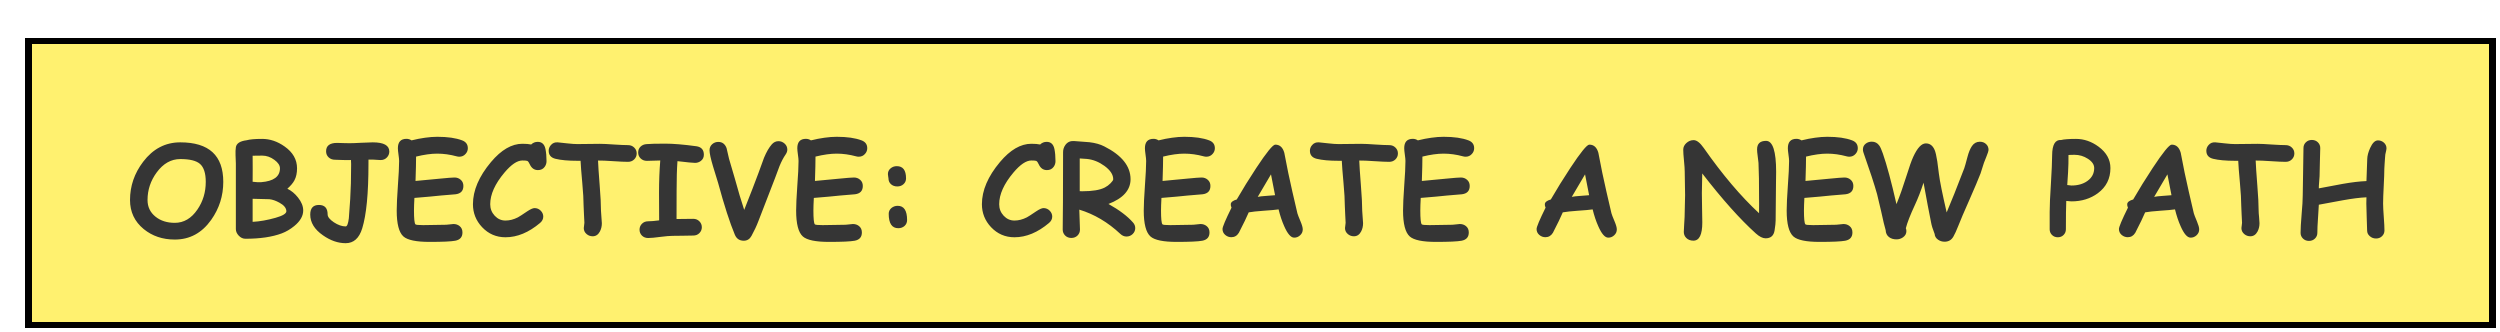 <svg width="475" height="63" viewBox="0 0 475 63" fill="none" xmlns="http://www.w3.org/2000/svg">
<g filter="url(#filter0_bd_574_57)">
<rect width="469.4" height="55.2" fill="#FFF16F" shape-rendering="crispEdges"/>
<rect x="0.6" y="0.6" width="468.2" height="54" stroke="black" stroke-width="1.2" shape-rendering="crispEdges"/>
<path d="M28.411 38.315C26.098 38.315 24.13 37.651 22.505 36.323C20.77 34.901 19.903 33.061 19.903 30.803C19.903 28.147 20.735 25.725 22.399 23.538C24.266 21.076 26.618 19.846 29.454 19.846C32.18 19.846 34.223 20.471 35.583 21.721C36.942 22.971 37.622 24.85 37.622 27.358C37.622 30.014 36.856 32.42 35.325 34.577C33.559 37.069 31.255 38.315 28.411 38.315ZM29.454 23.022C27.712 23.022 26.22 23.866 24.977 25.553C23.813 27.131 23.231 28.881 23.231 30.803C23.231 32.1 23.735 33.155 24.743 33.967C25.712 34.748 26.934 35.139 28.411 35.139C30.13 35.139 31.563 34.295 32.712 32.608C33.766 31.069 34.294 29.319 34.294 27.358C34.294 25.717 33.926 24.576 33.192 23.936C32.489 23.326 31.243 23.022 29.454 23.022ZM48.731 37.143C46.911 37.823 44.61 38.163 41.829 38.163C41.36 38.163 40.938 37.967 40.563 37.577C40.196 37.186 40.013 36.768 40.013 36.323V23.901C39.989 23.369 39.969 22.838 39.954 22.307C39.93 21.705 39.95 21.198 40.013 20.784C40.122 20.049 40.805 19.604 42.063 19.448C42.657 19.276 43.641 19.19 45.016 19.19C46.493 19.19 47.907 19.666 49.258 20.619C50.844 21.729 51.638 23.116 51.638 24.78C51.638 25.678 51.473 26.436 51.145 27.053C50.888 27.553 50.438 28.088 49.798 28.659C50.555 29.026 51.227 29.58 51.813 30.323C52.477 31.151 52.809 31.975 52.809 32.795C52.809 33.834 52.243 34.819 51.11 35.748C50.352 36.366 49.559 36.83 48.731 37.143ZM45.016 22.366C44.008 22.366 43.403 22.373 43.2 22.389L43.212 24.873L43.2 27.334C43.911 27.42 44.446 27.448 44.805 27.416C47.196 27.229 48.391 26.35 48.391 24.78C48.391 24.225 48.04 23.69 47.337 23.174C46.61 22.635 45.837 22.366 45.016 22.366ZM46.388 30.651C45.676 30.651 44.614 30.623 43.2 30.569V34.952C44.544 34.881 46.001 34.623 47.571 34.178C48.946 33.788 49.626 33.366 49.61 32.913C49.587 32.311 49.145 31.776 48.286 31.307C47.614 30.932 46.981 30.713 46.388 30.651ZM67.54 23.209C67.399 23.209 67.177 23.198 66.872 23.174C66.567 23.143 66.321 23.127 66.133 23.127H65.219C65.212 22.994 65.208 23.272 65.208 23.959C65.208 29.553 64.813 33.627 64.024 36.182C63.446 38.065 62.395 39.006 60.872 39.006C59.419 39.006 57.981 38.506 56.559 37.506C54.95 36.389 54.145 35.077 54.145 33.569C54.145 32.35 54.696 31.741 55.798 31.741C56.899 31.741 57.45 32.342 57.45 33.545C57.45 34.006 57.844 34.502 58.633 35.034C59.43 35.557 60.176 35.819 60.872 35.819C61.153 35.819 61.356 35.299 61.481 34.26C61.513 34.01 61.598 32.795 61.739 30.616C61.856 28.834 61.915 26.616 61.915 23.959C61.915 23.85 61.903 23.596 61.88 23.198L61.61 23.209C61.266 23.225 60.805 23.221 60.227 23.198C59.532 23.166 59.071 23.151 58.844 23.151C58.383 23.151 57.993 23.01 57.673 22.729C57.329 22.424 57.157 22.03 57.157 21.545C57.157 20.483 57.856 19.951 59.255 19.951C59.52 19.951 59.915 19.963 60.438 19.987C60.962 20.002 61.352 20.01 61.61 20.01C62.102 20.01 62.837 19.983 63.813 19.928C64.798 19.873 65.536 19.846 66.028 19.846C68.122 19.846 69.169 20.428 69.169 21.592C69.169 21.998 69.028 22.362 68.747 22.682C68.427 23.034 68.024 23.209 67.54 23.209ZM82.469 22.576C82.313 22.576 82.149 22.553 81.977 22.506C80.712 22.163 79.481 21.991 78.286 21.991C77.7 21.991 77.071 22.038 76.399 22.131C75.727 22.225 75.013 22.366 74.255 22.553C74.255 23.592 74.219 25.135 74.149 27.182C74.587 27.151 76.114 27.006 78.731 26.748C80.223 26.6 81.169 26.526 81.567 26.526C82.028 26.526 82.423 26.674 82.751 26.971C83.079 27.26 83.243 27.647 83.243 28.131C83.243 29.061 82.747 29.588 81.755 29.713C81.13 29.76 80.196 29.838 78.954 29.948C77.844 30.073 76.173 30.225 73.938 30.405C73.883 31.397 73.856 32.198 73.856 32.807C73.856 34.338 73.946 35.209 74.126 35.42C74.212 35.522 74.704 35.573 75.602 35.573C76.087 35.573 76.817 35.561 77.794 35.538C78.77 35.514 79.501 35.502 79.985 35.502C80.141 35.502 80.372 35.479 80.677 35.432C80.981 35.385 81.208 35.362 81.356 35.362C81.809 35.362 82.196 35.491 82.516 35.748C82.883 36.038 83.067 36.444 83.067 36.967C83.067 37.842 82.61 38.366 81.696 38.538C80.915 38.686 79.294 38.76 76.833 38.76C74.286 38.76 72.626 38.416 71.852 37.729C71.001 36.971 70.575 35.33 70.575 32.807C70.575 31.76 70.649 30.19 70.798 28.096C70.954 25.994 71.032 24.424 71.032 23.385C71.032 23.112 70.993 22.709 70.915 22.178C70.837 21.639 70.798 21.233 70.798 20.959C70.798 19.772 71.344 19.178 72.438 19.178C72.782 19.178 73.098 19.276 73.388 19.471C74.294 19.244 75.153 19.076 75.966 18.967C76.786 18.85 77.559 18.791 78.286 18.791C80.255 18.791 81.829 19.018 83.008 19.471C83.727 19.744 84.087 20.241 84.087 20.959C84.087 21.366 83.946 21.725 83.665 22.038C83.352 22.397 82.954 22.576 82.469 22.576ZM97.411 25.119C96.708 25.119 96.188 24.748 95.852 24.006C95.696 23.655 95.54 23.444 95.383 23.373C95.266 23.319 94.958 23.291 94.458 23.291C93.473 23.291 92.337 24.057 91.048 25.588C89.243 27.729 88.341 29.733 88.341 31.6C88.341 32.452 88.626 33.182 89.196 33.791C89.766 34.401 90.45 34.705 91.247 34.705C92.02 34.705 92.805 34.502 93.602 34.096C93.883 33.948 94.477 33.565 95.383 32.948C95.993 32.541 96.454 32.338 96.766 32.338C97.235 32.338 97.633 32.51 97.962 32.854C98.266 33.174 98.419 33.541 98.419 33.955C98.419 34.416 98.216 34.819 97.809 35.163C95.661 36.975 93.473 37.881 91.247 37.881C89.489 37.881 88.005 37.241 86.794 35.959C85.638 34.725 85.059 33.272 85.059 31.6C85.059 28.983 86.204 26.311 88.493 23.584C90.438 21.272 92.427 20.116 94.458 20.116C94.802 20.116 95.11 20.127 95.383 20.151C95.665 20.174 95.911 20.209 96.122 20.256C96.466 19.92 96.88 19.752 97.364 19.752C98.161 19.752 98.653 20.209 98.841 21.123C98.973 21.78 99.04 22.545 99.04 23.42C99.04 23.811 98.927 24.166 98.7 24.487C98.403 24.909 97.973 25.119 97.411 25.119ZM114.52 23.549C113.911 23.549 112.962 23.506 111.673 23.42C110.43 23.334 109.481 23.295 108.825 23.303C108.856 24.194 108.962 25.78 109.141 28.061C109.305 30.076 109.387 31.67 109.387 32.842C109.387 33.108 109.415 33.502 109.469 34.026C109.524 34.549 109.552 34.944 109.552 35.209C109.552 35.795 109.427 36.323 109.177 36.791C108.856 37.393 108.399 37.694 107.805 37.694C107.376 37.694 106.997 37.557 106.669 37.284C106.302 36.979 106.118 36.596 106.118 36.135C106.118 36.026 106.137 35.862 106.177 35.643C106.216 35.416 106.235 35.245 106.235 35.127C106.235 34.768 106.208 34.225 106.153 33.498C106.106 32.772 106.083 32.225 106.083 31.858C106.083 30.811 106.001 29.393 105.837 27.604C105.649 25.549 105.54 24.131 105.509 23.35H104.899C103.157 23.35 101.774 23.225 100.751 22.975C99.883 22.764 99.45 22.252 99.45 21.44C99.45 21.041 99.591 20.682 99.872 20.362C100.2 19.979 100.63 19.807 101.161 19.846C101.434 19.862 102.055 19.928 103.024 20.045C103.798 20.131 104.423 20.174 104.899 20.174C105.376 20.174 106.087 20.166 107.032 20.151C107.985 20.135 108.7 20.127 109.177 20.127C109.77 20.127 110.661 20.17 111.848 20.256C113.036 20.334 113.927 20.373 114.52 20.373C114.989 20.373 115.38 20.526 115.692 20.83C116.012 21.135 116.173 21.51 116.173 21.955C116.173 22.401 116.012 22.78 115.692 23.092C115.38 23.397 114.989 23.549 114.52 23.549ZM127.259 23.748C126.852 23.748 125.739 23.639 123.919 23.42C123.809 24.858 123.755 26.768 123.755 29.151L123.743 34.413C124.782 34.389 125.841 34.377 126.919 34.377C127.387 34.377 127.774 34.534 128.079 34.846C128.391 35.159 128.548 35.534 128.548 35.971C128.548 36.409 128.391 36.784 128.079 37.096C127.774 37.401 127.387 37.553 126.919 37.553C126.481 37.553 125.825 37.565 124.95 37.588C124.075 37.604 123.419 37.612 122.981 37.612C122.466 37.612 121.692 37.678 120.661 37.811C119.63 37.952 118.856 38.022 118.341 38.022C117.872 38.022 117.481 37.87 117.169 37.565C116.864 37.252 116.712 36.877 116.712 36.44C116.712 36.002 116.864 35.627 117.169 35.315C117.481 35.002 117.872 34.846 118.341 34.846C118.872 34.846 119.571 34.788 120.438 34.67C120.423 33.748 120.415 31.983 120.415 29.373C120.415 27.248 120.493 25.221 120.649 23.291L118.106 23.362C117.637 23.362 117.243 23.209 116.923 22.905C116.61 22.6 116.454 22.221 116.454 21.768C116.454 21.307 116.61 20.932 116.923 20.643C117.212 20.377 117.567 20.225 117.989 20.186C118.677 20.123 119.872 20.092 121.575 20.092C123.106 20.092 125.079 20.256 127.493 20.584C128.454 20.717 128.934 21.256 128.934 22.201C128.934 22.701 128.739 23.096 128.348 23.385C128.028 23.627 127.665 23.748 127.259 23.748ZM136.598 32.678C137.778 29.709 138.692 27.346 139.341 25.588C139.684 24.659 140.024 23.725 140.36 22.788C140.821 21.678 141.317 20.823 141.848 20.221C142.2 19.823 142.622 19.623 143.114 19.623C143.559 19.623 143.95 19.78 144.286 20.092C144.622 20.397 144.79 20.772 144.79 21.217C144.79 21.53 144.684 21.838 144.473 22.143C144.052 22.752 143.665 23.487 143.313 24.346C143.298 24.377 143.009 25.151 142.446 26.666C141.743 28.471 140.696 31.178 139.305 34.788C138.946 35.733 138.505 36.678 137.981 37.623C137.645 38.233 137.157 38.538 136.516 38.538C135.704 38.538 135.137 38.155 134.817 37.389C133.864 35.116 132.805 31.838 131.641 27.557C131.321 26.502 130.997 25.448 130.669 24.393C130.231 22.924 130.012 21.905 130.012 21.334C130.012 20.873 130.184 20.491 130.528 20.186C130.856 19.905 131.239 19.764 131.677 19.764C132.427 19.764 132.95 20.155 133.247 20.936C133.403 21.616 133.559 22.291 133.716 22.963C133.973 23.807 134.344 25.073 134.829 26.76C135.438 28.994 136.028 30.967 136.598 32.678ZM158.36 22.576C158.204 22.576 158.04 22.553 157.868 22.506C156.602 22.163 155.372 21.991 154.177 21.991C153.591 21.991 152.962 22.038 152.29 22.131C151.618 22.225 150.903 22.366 150.145 22.553C150.145 23.592 150.11 25.135 150.04 27.182C150.477 27.151 152.005 27.006 154.622 26.748C156.114 26.6 157.059 26.526 157.458 26.526C157.919 26.526 158.313 26.674 158.641 26.971C158.969 27.26 159.134 27.647 159.134 28.131C159.134 29.061 158.637 29.588 157.645 29.713C157.02 29.76 156.087 29.838 154.844 29.948C153.735 30.073 152.063 30.225 149.829 30.405C149.774 31.397 149.747 32.198 149.747 32.807C149.747 34.338 149.837 35.209 150.016 35.42C150.102 35.522 150.594 35.573 151.493 35.573C151.977 35.573 152.708 35.561 153.684 35.538C154.661 35.514 155.391 35.502 155.876 35.502C156.032 35.502 156.262 35.479 156.567 35.432C156.872 35.385 157.098 35.362 157.247 35.362C157.7 35.362 158.087 35.491 158.407 35.748C158.774 36.038 158.958 36.444 158.958 36.967C158.958 37.842 158.501 38.366 157.587 38.538C156.805 38.686 155.184 38.76 152.723 38.76C150.177 38.76 148.516 38.416 147.743 37.729C146.891 36.971 146.466 35.33 146.466 32.807C146.466 31.76 146.54 30.19 146.688 28.096C146.844 25.994 146.923 24.424 146.923 23.385C146.923 23.112 146.884 22.709 146.805 22.178C146.727 21.639 146.688 21.233 146.688 20.959C146.688 19.772 147.235 19.178 148.329 19.178C148.673 19.178 148.989 19.276 149.278 19.471C150.184 19.244 151.044 19.076 151.856 18.967C152.677 18.85 153.45 18.791 154.177 18.791C156.145 18.791 157.719 19.018 158.899 19.471C159.618 19.744 159.977 20.241 159.977 20.959C159.977 21.366 159.837 21.725 159.555 22.038C159.243 22.397 158.844 22.576 158.36 22.576ZM165.684 28.225C165.2 28.225 164.798 28.08 164.477 27.791C164.165 27.502 164.009 27.135 164.009 26.69C164.009 26.604 163.989 26.471 163.95 26.291C163.919 26.112 163.903 25.975 163.903 25.881C163.903 25.444 164.067 25.084 164.395 24.803C164.731 24.514 165.13 24.369 165.591 24.369C166.762 24.369 167.348 25.143 167.348 26.69C167.348 27.135 167.188 27.502 166.868 27.791C166.555 28.08 166.161 28.225 165.684 28.225ZM165.872 36.159C164.661 36.159 164.055 35.245 164.055 33.416C164.055 32.979 164.231 32.612 164.583 32.315C164.919 32.041 165.313 31.905 165.766 31.905C166.954 31.905 167.548 32.807 167.548 34.612C167.548 35.057 167.387 35.428 167.067 35.725C166.747 36.014 166.348 36.159 165.872 36.159ZM194.114 25.119C193.411 25.119 192.891 24.748 192.555 24.006C192.399 23.655 192.243 23.444 192.087 23.373C191.969 23.319 191.661 23.291 191.161 23.291C190.177 23.291 189.04 24.057 187.751 25.588C185.946 27.729 185.044 29.733 185.044 31.6C185.044 32.452 185.329 33.182 185.899 33.791C186.469 34.401 187.153 34.705 187.95 34.705C188.723 34.705 189.509 34.502 190.305 34.096C190.587 33.948 191.18 33.565 192.087 32.948C192.696 32.541 193.157 32.338 193.469 32.338C193.938 32.338 194.337 32.51 194.665 32.854C194.969 33.174 195.122 33.541 195.122 33.955C195.122 34.416 194.919 34.819 194.512 35.163C192.364 36.975 190.177 37.881 187.95 37.881C186.192 37.881 184.708 37.241 183.497 35.959C182.341 34.725 181.762 33.272 181.762 31.6C181.762 28.983 182.907 26.311 185.196 23.584C187.141 21.272 189.13 20.116 191.161 20.116C191.505 20.116 191.813 20.127 192.087 20.151C192.368 20.174 192.614 20.209 192.825 20.256C193.169 19.92 193.583 19.752 194.067 19.752C194.864 19.752 195.356 20.209 195.544 21.123C195.677 21.78 195.743 22.545 195.743 23.42C195.743 23.811 195.63 24.166 195.403 24.487C195.106 24.909 194.677 25.119 194.114 25.119ZM209.231 37.741C208.809 37.741 208.423 37.577 208.071 37.248C205.704 35.03 203.102 33.491 200.266 32.631C200.352 34.905 200.395 36.166 200.395 36.416C200.395 36.862 200.239 37.241 199.927 37.553C199.614 37.858 199.223 38.01 198.755 38.01C198.286 38.01 197.895 37.858 197.583 37.553C197.27 37.241 197.114 36.862 197.114 36.416C197.114 35.83 197.122 34.955 197.137 33.791C197.153 32.62 197.161 31.741 197.161 31.155L197.184 21.698C197.184 21.19 197.337 20.729 197.641 20.315C198.04 19.784 198.591 19.545 199.294 19.6C201.192 19.741 202.165 19.815 202.212 19.823C203.305 19.955 204.235 20.217 205.001 20.608C208.337 22.288 210.005 24.369 210.005 26.854C210.005 27.877 209.653 28.784 208.95 29.573C208.255 30.354 207.208 31.014 205.809 31.553C207.88 32.709 209.438 33.889 210.485 35.092C210.759 35.405 210.895 35.752 210.895 36.135C210.895 36.573 210.731 36.952 210.403 37.272C210.075 37.584 209.684 37.741 209.231 37.741ZM201.719 22.998C201.657 22.991 201.2 22.959 200.348 22.905V29.127C200.544 29.135 200.716 29.139 200.864 29.139C202.778 29.139 204.196 28.901 205.118 28.424C205.516 28.221 205.88 27.951 206.208 27.616C206.544 27.28 206.712 27.026 206.712 26.854C206.712 25.979 206.157 25.135 205.048 24.323C203.993 23.557 202.884 23.116 201.719 22.998ZM224.407 22.576C224.251 22.576 224.087 22.553 223.915 22.506C222.649 22.163 221.419 21.991 220.223 21.991C219.637 21.991 219.009 22.038 218.337 22.131C217.665 22.225 216.95 22.366 216.192 22.553C216.192 23.592 216.157 25.135 216.087 27.182C216.524 27.151 218.052 27.006 220.669 26.748C222.161 26.6 223.106 26.526 223.505 26.526C223.966 26.526 224.36 26.674 224.688 26.971C225.016 27.26 225.18 27.647 225.18 28.131C225.18 29.061 224.684 29.588 223.692 29.713C223.067 29.76 222.134 29.838 220.891 29.948C219.782 30.073 218.11 30.225 215.876 30.405C215.821 31.397 215.794 32.198 215.794 32.807C215.794 34.338 215.884 35.209 216.063 35.42C216.149 35.522 216.641 35.573 217.54 35.573C218.024 35.573 218.755 35.561 219.731 35.538C220.708 35.514 221.438 35.502 221.923 35.502C222.079 35.502 222.309 35.479 222.614 35.432C222.919 35.385 223.145 35.362 223.294 35.362C223.747 35.362 224.134 35.491 224.454 35.748C224.821 36.038 225.005 36.444 225.005 36.967C225.005 37.842 224.548 38.366 223.634 38.538C222.852 38.686 221.231 38.76 218.77 38.76C216.223 38.76 214.563 38.416 213.79 37.729C212.938 36.971 212.512 35.33 212.512 32.807C212.512 31.76 212.587 30.19 212.735 28.096C212.891 25.994 212.969 24.424 212.969 23.385C212.969 23.112 212.93 22.709 212.852 22.178C212.774 21.639 212.735 21.233 212.735 20.959C212.735 19.772 213.282 19.178 214.376 19.178C214.719 19.178 215.036 19.276 215.325 19.471C216.231 19.244 217.091 19.076 217.903 18.967C218.723 18.85 219.497 18.791 220.223 18.791C222.192 18.791 223.766 19.018 224.946 19.471C225.665 19.744 226.024 20.241 226.024 20.959C226.024 21.366 225.884 21.725 225.602 22.038C225.29 22.397 224.891 22.576 224.407 22.576ZM241.059 37.952C240.442 37.928 239.821 37.202 239.196 35.772C238.782 34.85 238.427 33.788 238.13 32.584C237.552 32.67 236.606 32.756 235.294 32.842C234.059 32.928 233.114 33.03 232.458 33.147C232.098 34.006 231.473 35.299 230.583 37.026C230.239 37.588 229.762 37.87 229.153 37.87C228.723 37.87 228.337 37.725 227.993 37.436C227.649 37.139 227.477 36.764 227.477 36.311C227.477 35.913 228.048 34.561 229.188 32.256C229.079 32.014 229.032 31.788 229.048 31.576C229.079 31.201 229.458 30.909 230.184 30.698C231.294 28.776 232.528 26.784 233.887 24.721C235.841 21.76 237.044 20.28 237.497 20.28C238.356 20.28 238.93 20.799 239.219 21.838C239.376 22.674 239.622 23.928 239.958 25.6C240.434 27.85 241.016 30.424 241.704 33.323C241.759 33.541 241.958 34.057 242.302 34.87C242.583 35.541 242.723 36.045 242.723 36.381C242.723 36.834 242.552 37.213 242.208 37.518C241.872 37.823 241.489 37.967 241.059 37.952ZM236.688 25.928C236.079 26.975 235.239 28.401 234.169 30.205C234.52 30.127 235.067 30.065 235.809 30.018C236.684 29.963 237.235 29.92 237.462 29.889C237.274 28.873 237.016 27.553 236.688 25.928ZM259.153 23.549C258.544 23.549 257.594 23.506 256.305 23.42C255.063 23.334 254.114 23.295 253.458 23.303C253.489 24.194 253.594 25.78 253.774 28.061C253.938 30.076 254.02 31.67 254.02 32.842C254.02 33.108 254.048 33.502 254.102 34.026C254.157 34.549 254.184 34.944 254.184 35.209C254.184 35.795 254.059 36.323 253.809 36.791C253.489 37.393 253.032 37.694 252.438 37.694C252.009 37.694 251.63 37.557 251.302 37.284C250.934 36.979 250.751 36.596 250.751 36.135C250.751 36.026 250.77 35.862 250.809 35.643C250.848 35.416 250.868 35.245 250.868 35.127C250.868 34.768 250.841 34.225 250.786 33.498C250.739 32.772 250.716 32.225 250.716 31.858C250.716 30.811 250.634 29.393 250.469 27.604C250.282 25.549 250.173 24.131 250.141 23.35H249.532C247.79 23.35 246.407 23.225 245.384 22.975C244.516 22.764 244.083 22.252 244.083 21.44C244.083 21.041 244.223 20.682 244.505 20.362C244.833 19.979 245.262 19.807 245.794 19.846C246.067 19.862 246.688 19.928 247.657 20.045C248.43 20.131 249.055 20.174 249.532 20.174C250.009 20.174 250.719 20.166 251.665 20.151C252.618 20.135 253.333 20.127 253.809 20.127C254.403 20.127 255.294 20.17 256.481 20.256C257.669 20.334 258.559 20.373 259.153 20.373C259.622 20.373 260.012 20.526 260.325 20.83C260.645 21.135 260.805 21.51 260.805 21.955C260.805 22.401 260.645 22.78 260.325 23.092C260.012 23.397 259.622 23.549 259.153 23.549ZM273.673 22.576C273.516 22.576 273.352 22.553 273.18 22.506C271.915 22.163 270.684 21.991 269.489 21.991C268.903 21.991 268.274 22.038 267.602 22.131C266.93 22.225 266.216 22.366 265.458 22.553C265.458 23.592 265.423 25.135 265.352 27.182C265.79 27.151 267.317 27.006 269.934 26.748C271.427 26.6 272.372 26.526 272.77 26.526C273.231 26.526 273.626 26.674 273.954 26.971C274.282 27.26 274.446 27.647 274.446 28.131C274.446 29.061 273.95 29.588 272.958 29.713C272.333 29.76 271.399 29.838 270.157 29.948C269.048 30.073 267.376 30.225 265.141 30.405C265.087 31.397 265.059 32.198 265.059 32.807C265.059 34.338 265.149 35.209 265.329 35.42C265.415 35.522 265.907 35.573 266.805 35.573C267.29 35.573 268.02 35.561 268.997 35.538C269.973 35.514 270.704 35.502 271.188 35.502C271.344 35.502 271.575 35.479 271.88 35.432C272.184 35.385 272.411 35.362 272.559 35.362C273.012 35.362 273.399 35.491 273.719 35.748C274.087 36.038 274.27 36.444 274.27 36.967C274.27 37.842 273.813 38.366 272.899 38.538C272.118 38.686 270.497 38.76 268.036 38.76C265.489 38.76 263.829 38.416 263.055 37.729C262.204 36.971 261.778 35.33 261.778 32.807C261.778 31.76 261.852 30.19 262.001 28.096C262.157 25.994 262.235 24.424 262.235 23.385C262.235 23.112 262.196 22.709 262.118 22.178C262.04 21.639 262.001 21.233 262.001 20.959C262.001 19.772 262.548 19.178 263.641 19.178C263.985 19.178 264.302 19.276 264.591 19.471C265.497 19.244 266.356 19.076 267.169 18.967C267.989 18.85 268.762 18.791 269.489 18.791C271.458 18.791 273.032 19.018 274.212 19.471C274.93 19.744 275.29 20.241 275.29 20.959C275.29 21.366 275.149 21.725 274.868 22.038C274.555 22.397 274.157 22.576 273.673 22.576ZM300.731 37.952C300.114 37.928 299.493 37.202 298.868 35.772C298.454 34.85 298.098 33.788 297.802 32.584C297.223 32.67 296.278 32.756 294.966 32.842C293.731 32.928 292.786 33.03 292.13 33.147C291.77 34.006 291.145 35.299 290.255 37.026C289.911 37.588 289.434 37.87 288.825 37.87C288.395 37.87 288.009 37.725 287.665 37.436C287.321 37.139 287.149 36.764 287.149 36.311C287.149 35.913 287.719 34.561 288.86 32.256C288.751 32.014 288.704 31.788 288.719 31.576C288.751 31.201 289.13 30.909 289.856 30.698C290.966 28.776 292.2 26.784 293.559 24.721C295.512 21.76 296.716 20.28 297.169 20.28C298.028 20.28 298.602 20.799 298.891 21.838C299.048 22.674 299.294 23.928 299.63 25.6C300.106 27.85 300.688 30.424 301.376 33.323C301.43 33.541 301.63 34.057 301.973 34.87C302.255 35.541 302.395 36.045 302.395 36.381C302.395 36.834 302.223 37.213 301.88 37.518C301.544 37.823 301.161 37.967 300.731 37.952ZM296.36 25.928C295.751 26.975 294.911 28.401 293.841 30.205C294.192 30.127 294.739 30.065 295.481 30.018C296.356 29.963 296.907 29.92 297.134 29.889C296.946 28.873 296.688 27.553 296.36 25.928ZM332.571 34.717C332.571 35.108 332.505 35.725 332.372 36.569C332.216 37.577 331.645 38.08 330.661 38.08C330.114 38.08 329.497 37.772 328.809 37.155C325.802 34.444 322.407 30.643 318.626 25.752C318.579 27.784 318.555 29.03 318.555 29.491C318.555 30.108 318.567 31.038 318.591 32.28C318.622 33.522 318.637 34.452 318.637 35.069C318.637 37.373 318.075 38.526 316.95 38.526C316.38 38.526 315.923 38.35 315.579 37.998C315.274 37.686 315.122 37.307 315.122 36.862C315.122 36.549 315.145 36.077 315.192 35.444C315.247 34.811 315.274 34.338 315.274 34.026C315.274 33.565 315.29 32.873 315.321 31.951C315.352 31.03 315.368 30.338 315.368 29.877C315.368 29.385 315.356 28.643 315.333 27.651C315.309 26.659 315.298 25.916 315.298 25.424C315.298 24.955 315.251 24.256 315.157 23.326C315.063 22.397 315.016 21.698 315.016 21.229C315.016 20.76 315.216 20.342 315.614 19.975C316.02 19.608 316.481 19.424 316.997 19.424C317.575 19.424 318.216 19.924 318.919 20.924C322.466 25.987 325.966 30.116 329.419 33.311C329.427 33.061 329.43 32.467 329.43 31.53C329.43 27.678 329.391 25.08 329.313 23.737C329.298 23.51 329.247 23.088 329.161 22.471C329.083 21.924 329.044 21.494 329.044 21.182C329.044 20.104 329.614 19.565 330.755 19.565C332.028 19.565 332.665 21.53 332.665 25.459C332.665 25.545 332.657 26.163 332.641 27.311C332.594 31.28 332.571 33.748 332.571 34.717ZM346.563 22.576C346.407 22.576 346.243 22.553 346.071 22.506C344.805 22.163 343.575 21.991 342.38 21.991C341.794 21.991 341.165 22.038 340.493 22.131C339.821 22.225 339.106 22.366 338.348 22.553C338.348 23.592 338.313 25.135 338.243 27.182C338.68 27.151 340.208 27.006 342.825 26.748C344.317 26.6 345.262 26.526 345.661 26.526C346.122 26.526 346.516 26.674 346.844 26.971C347.173 27.26 347.337 27.647 347.337 28.131C347.337 29.061 346.841 29.588 345.848 29.713C345.223 29.76 344.29 29.838 343.048 29.948C341.938 30.073 340.266 30.225 338.032 30.405C337.977 31.397 337.95 32.198 337.95 32.807C337.95 34.338 338.04 35.209 338.219 35.42C338.305 35.522 338.798 35.573 339.696 35.573C340.18 35.573 340.911 35.561 341.887 35.538C342.864 35.514 343.594 35.502 344.079 35.502C344.235 35.502 344.466 35.479 344.77 35.432C345.075 35.385 345.302 35.362 345.45 35.362C345.903 35.362 346.29 35.491 346.61 35.748C346.977 36.038 347.161 36.444 347.161 36.967C347.161 37.842 346.704 38.366 345.79 38.538C345.009 38.686 343.387 38.76 340.927 38.76C338.38 38.76 336.719 38.416 335.946 37.729C335.094 36.971 334.669 35.33 334.669 32.807C334.669 31.76 334.743 30.19 334.891 28.096C335.048 25.994 335.126 24.424 335.126 23.385C335.126 23.112 335.087 22.709 335.009 22.178C334.93 21.639 334.891 21.233 334.891 20.959C334.891 19.772 335.438 19.178 336.532 19.178C336.876 19.178 337.192 19.276 337.481 19.471C338.387 19.244 339.247 19.076 340.059 18.967C340.88 18.85 341.653 18.791 342.38 18.791C344.348 18.791 345.923 19.018 347.102 19.471C347.821 19.744 348.18 20.241 348.18 20.959C348.18 21.366 348.04 21.725 347.759 22.038C347.446 22.397 347.048 22.576 346.563 22.576ZM372.614 22.565C372.481 22.885 372.325 23.28 372.145 23.748C372.012 24.201 371.798 24.873 371.501 25.764C371.055 26.913 370.348 28.584 369.38 30.78C368.387 33.014 367.677 34.682 367.247 35.784C366.927 36.604 366.626 37.26 366.344 37.752C365.977 38.401 365.419 38.725 364.669 38.725C364.223 38.725 363.821 38.604 363.462 38.362C363.04 38.08 362.813 37.709 362.782 37.248C362.423 36.35 362.196 35.616 362.102 35.045C361.759 33.373 361.282 30.862 360.673 27.51C360.165 29.08 359.618 30.491 359.032 31.741C358.157 33.616 357.583 35.088 357.309 36.159C357.38 36.33 357.415 36.514 357.415 36.709C357.415 37.194 357.2 37.588 356.77 37.893C356.395 38.151 355.981 38.28 355.528 38.28C354.958 38.28 354.485 38.135 354.11 37.846C353.704 37.526 353.493 37.088 353.477 36.534L353.114 35.163C352.856 33.944 352.434 32.123 351.848 29.701C351.333 27.85 350.469 25.213 349.259 21.791C349.188 21.596 349.153 21.401 349.153 21.205C349.153 20.737 349.333 20.366 349.692 20.092C350.012 19.842 350.399 19.717 350.852 19.717C351.446 19.717 351.919 19.967 352.27 20.467C352.466 20.741 352.688 21.237 352.938 21.955C353.704 24.159 354.567 27.369 355.528 31.588C356.153 30.065 356.79 28.268 357.438 26.198C357.962 24.51 358.387 23.311 358.716 22.6C359.497 20.897 360.294 20.045 361.106 20.045C361.872 20.045 362.43 20.463 362.782 21.299C362.954 21.698 363.122 22.42 363.286 23.467C363.333 23.788 363.434 24.573 363.591 25.823C363.755 27.166 364.247 29.612 365.067 33.159C365.895 31.221 367.009 28.428 368.407 24.78C368.493 24.561 368.696 23.842 369.016 22.623C369.243 21.748 369.528 21.057 369.872 20.549C370.247 20.002 370.747 19.729 371.372 19.729C371.848 19.729 372.243 19.877 372.555 20.174C372.868 20.463 373.024 20.838 373.024 21.299C373.024 21.463 372.887 21.885 372.614 22.565ZM388.774 31.061C388.641 31.061 388.313 31.034 387.79 30.979C387.743 32.073 387.719 33.87 387.719 36.37C387.719 36.784 387.575 37.139 387.286 37.436C386.997 37.733 386.63 37.881 386.184 37.881C385.739 37.881 385.368 37.733 385.071 37.436C384.782 37.139 384.637 36.784 384.637 36.37V33.1C384.637 31.889 384.716 30.096 384.872 27.721C385.02 25.307 385.098 23.506 385.106 22.319C385.114 20.288 385.684 19.315 386.817 19.401C387.083 19.33 387.45 19.28 387.919 19.248C388.387 19.209 388.958 19.19 389.63 19.19C391.161 19.19 392.598 19.686 393.942 20.678C395.434 21.788 396.18 23.139 396.18 24.733C396.18 26.733 395.387 28.323 393.802 29.502C392.395 30.541 390.719 31.061 388.774 31.061ZM389.36 22.213C389.11 22.213 388.887 22.217 388.692 22.225C388.505 22.225 388.344 22.233 388.212 22.248C388.212 22.616 388.208 23.166 388.2 23.901C388.184 24.768 388.11 26.119 387.977 27.955C388.376 28.018 388.641 28.049 388.774 28.049C389.993 28.049 391.005 27.76 391.809 27.182C392.669 26.565 393.098 25.748 393.098 24.733C393.098 24.069 392.696 23.479 391.891 22.963C391.118 22.463 390.274 22.213 389.36 22.213ZM411.38 37.952C410.762 37.928 410.141 37.202 409.516 35.772C409.102 34.85 408.747 33.788 408.45 32.584C407.872 32.67 406.927 32.756 405.614 32.842C404.38 32.928 403.434 33.03 402.778 33.147C402.419 34.006 401.794 35.299 400.903 37.026C400.559 37.588 400.083 37.87 399.473 37.87C399.044 37.87 398.657 37.725 398.313 37.436C397.969 37.139 397.798 36.764 397.798 36.311C397.798 35.913 398.368 34.561 399.509 32.256C399.399 32.014 399.352 31.788 399.368 31.576C399.399 31.201 399.778 30.909 400.505 30.698C401.614 28.776 402.848 26.784 404.208 24.721C406.161 21.76 407.364 20.28 407.817 20.28C408.677 20.28 409.251 20.799 409.54 21.838C409.696 22.674 409.942 23.928 410.278 25.6C410.755 27.85 411.337 30.424 412.024 33.323C412.079 33.541 412.278 34.057 412.622 34.87C412.903 35.541 413.044 36.045 413.044 36.381C413.044 36.834 412.872 37.213 412.528 37.518C412.192 37.823 411.809 37.967 411.38 37.952ZM407.009 25.928C406.399 26.975 405.559 28.401 404.489 30.205C404.841 30.127 405.387 30.065 406.13 30.018C407.005 29.963 407.555 29.92 407.782 29.889C407.594 28.873 407.337 27.553 407.009 25.928ZM429.473 23.549C428.864 23.549 427.915 23.506 426.626 23.42C425.384 23.334 424.434 23.295 423.778 23.303C423.809 24.194 423.915 25.78 424.094 28.061C424.259 30.076 424.341 31.67 424.341 32.842C424.341 33.108 424.368 33.502 424.423 34.026C424.477 34.549 424.505 34.944 424.505 35.209C424.505 35.795 424.38 36.323 424.13 36.791C423.809 37.393 423.352 37.694 422.759 37.694C422.329 37.694 421.95 37.557 421.622 37.284C421.255 36.979 421.071 36.596 421.071 36.135C421.071 36.026 421.091 35.862 421.13 35.643C421.169 35.416 421.188 35.245 421.188 35.127C421.188 34.768 421.161 34.225 421.106 33.498C421.059 32.772 421.036 32.225 421.036 31.858C421.036 30.811 420.954 29.393 420.79 27.604C420.602 25.549 420.493 24.131 420.462 23.35H419.852C418.11 23.35 416.727 23.225 415.704 22.975C414.837 22.764 414.403 22.252 414.403 21.44C414.403 21.041 414.544 20.682 414.825 20.362C415.153 19.979 415.583 19.807 416.114 19.846C416.387 19.862 417.009 19.928 417.977 20.045C418.751 20.131 419.376 20.174 419.852 20.174C420.329 20.174 421.04 20.166 421.985 20.151C422.938 20.135 423.653 20.127 424.13 20.127C424.723 20.127 425.614 20.17 426.802 20.256C427.989 20.334 428.88 20.373 429.473 20.373C429.942 20.373 430.333 20.526 430.645 20.83C430.966 21.135 431.126 21.51 431.126 21.955C431.126 22.401 430.966 22.78 430.645 23.092C430.333 23.397 429.942 23.549 429.473 23.549ZM448.587 21.346C448.43 21.916 448.352 22.413 448.352 22.834C448.352 23.053 448.329 23.393 448.282 23.854C448.243 24.307 448.223 24.643 448.223 24.862C448.223 25.604 448.184 26.705 448.106 28.166C448.028 29.627 447.989 30.729 447.989 31.471C447.989 32.041 448.032 32.893 448.118 34.026C448.204 35.159 448.247 36.01 448.247 36.58C448.247 37.01 448.094 37.373 447.79 37.67C447.485 37.967 447.106 38.116 446.653 38.116C446.192 38.116 445.794 37.967 445.458 37.67C445.122 37.381 444.954 37.026 444.954 36.604C444.954 36.034 444.927 35.178 444.872 34.038C444.825 32.897 444.802 32.041 444.802 31.471C444.802 31.026 444.809 30.631 444.825 30.288C443.598 30.342 442.083 30.534 440.278 30.862C438.778 31.135 437.278 31.413 435.778 31.694C435.762 32.225 435.708 33.112 435.614 34.354C435.536 35.448 435.497 36.342 435.497 37.038C435.497 37.467 435.344 37.83 435.04 38.127C434.735 38.424 434.356 38.573 433.903 38.573C433.45 38.573 433.071 38.424 432.766 38.127C432.462 37.83 432.309 37.467 432.309 37.038C432.309 36.248 432.376 35.069 432.509 33.498C432.649 31.928 432.719 30.748 432.719 29.959C432.719 28.959 432.743 27.455 432.79 25.448C432.837 23.432 432.86 21.924 432.86 20.924C432.86 20.494 433.012 20.131 433.317 19.834C433.622 19.538 434.001 19.389 434.454 19.389C434.907 19.389 435.286 19.538 435.591 19.834C435.895 20.131 436.048 20.494 436.048 20.924C436.048 21.518 436.024 22.413 435.977 23.608C435.938 24.795 435.919 25.686 435.919 26.28C435.919 26.475 435.891 26.85 435.837 27.405C435.79 27.92 435.77 28.315 435.778 28.588L440.278 27.744C442.036 27.432 443.552 27.252 444.825 27.205C444.856 26.682 444.907 25.276 444.977 22.987C444.993 22.385 445.177 21.694 445.528 20.913C445.966 19.951 446.462 19.471 447.016 19.471C447.43 19.471 447.798 19.608 448.118 19.881C448.462 20.178 448.634 20.549 448.634 20.994C448.634 21.112 448.618 21.229 448.587 21.346Z" fill="#353535"/>
</g>
<defs>
<filter id="filter0_bd_574_57" x="-4.8" y="-4.8" width="479" height="67.2" filterUnits="userSpaceOnUse" color-interpolation-filters="sRGB">
<feFlood flood-opacity="0" result="BackgroundImageFix"/>
<feGaussianBlur in="BackgroundImageFix" stdDeviation="2.4"/>
<feComposite in2="SourceAlpha" operator="in" result="effect1_backgroundBlur_574_57"/>
<feColorMatrix in="SourceAlpha" type="matrix" values="0 0 0 0 0 0 0 0 0 0 0 0 0 0 0 0 0 0 127 0" result="hardAlpha"/>
<feOffset dx="4.8" dy="7.2"/>
<feComposite in2="hardAlpha" operator="out"/>
<feColorMatrix type="matrix" values="0 0 0 0 0 0 0 0 0 0 0 0 0 0 0 0 0 0 1 0"/>
<feBlend mode="normal" in2="effect1_backgroundBlur_574_57" result="effect2_dropShadow_574_57"/>
<feBlend mode="normal" in="SourceGraphic" in2="effect2_dropShadow_574_57" result="shape"/>
</filter>
</defs>
</svg>
